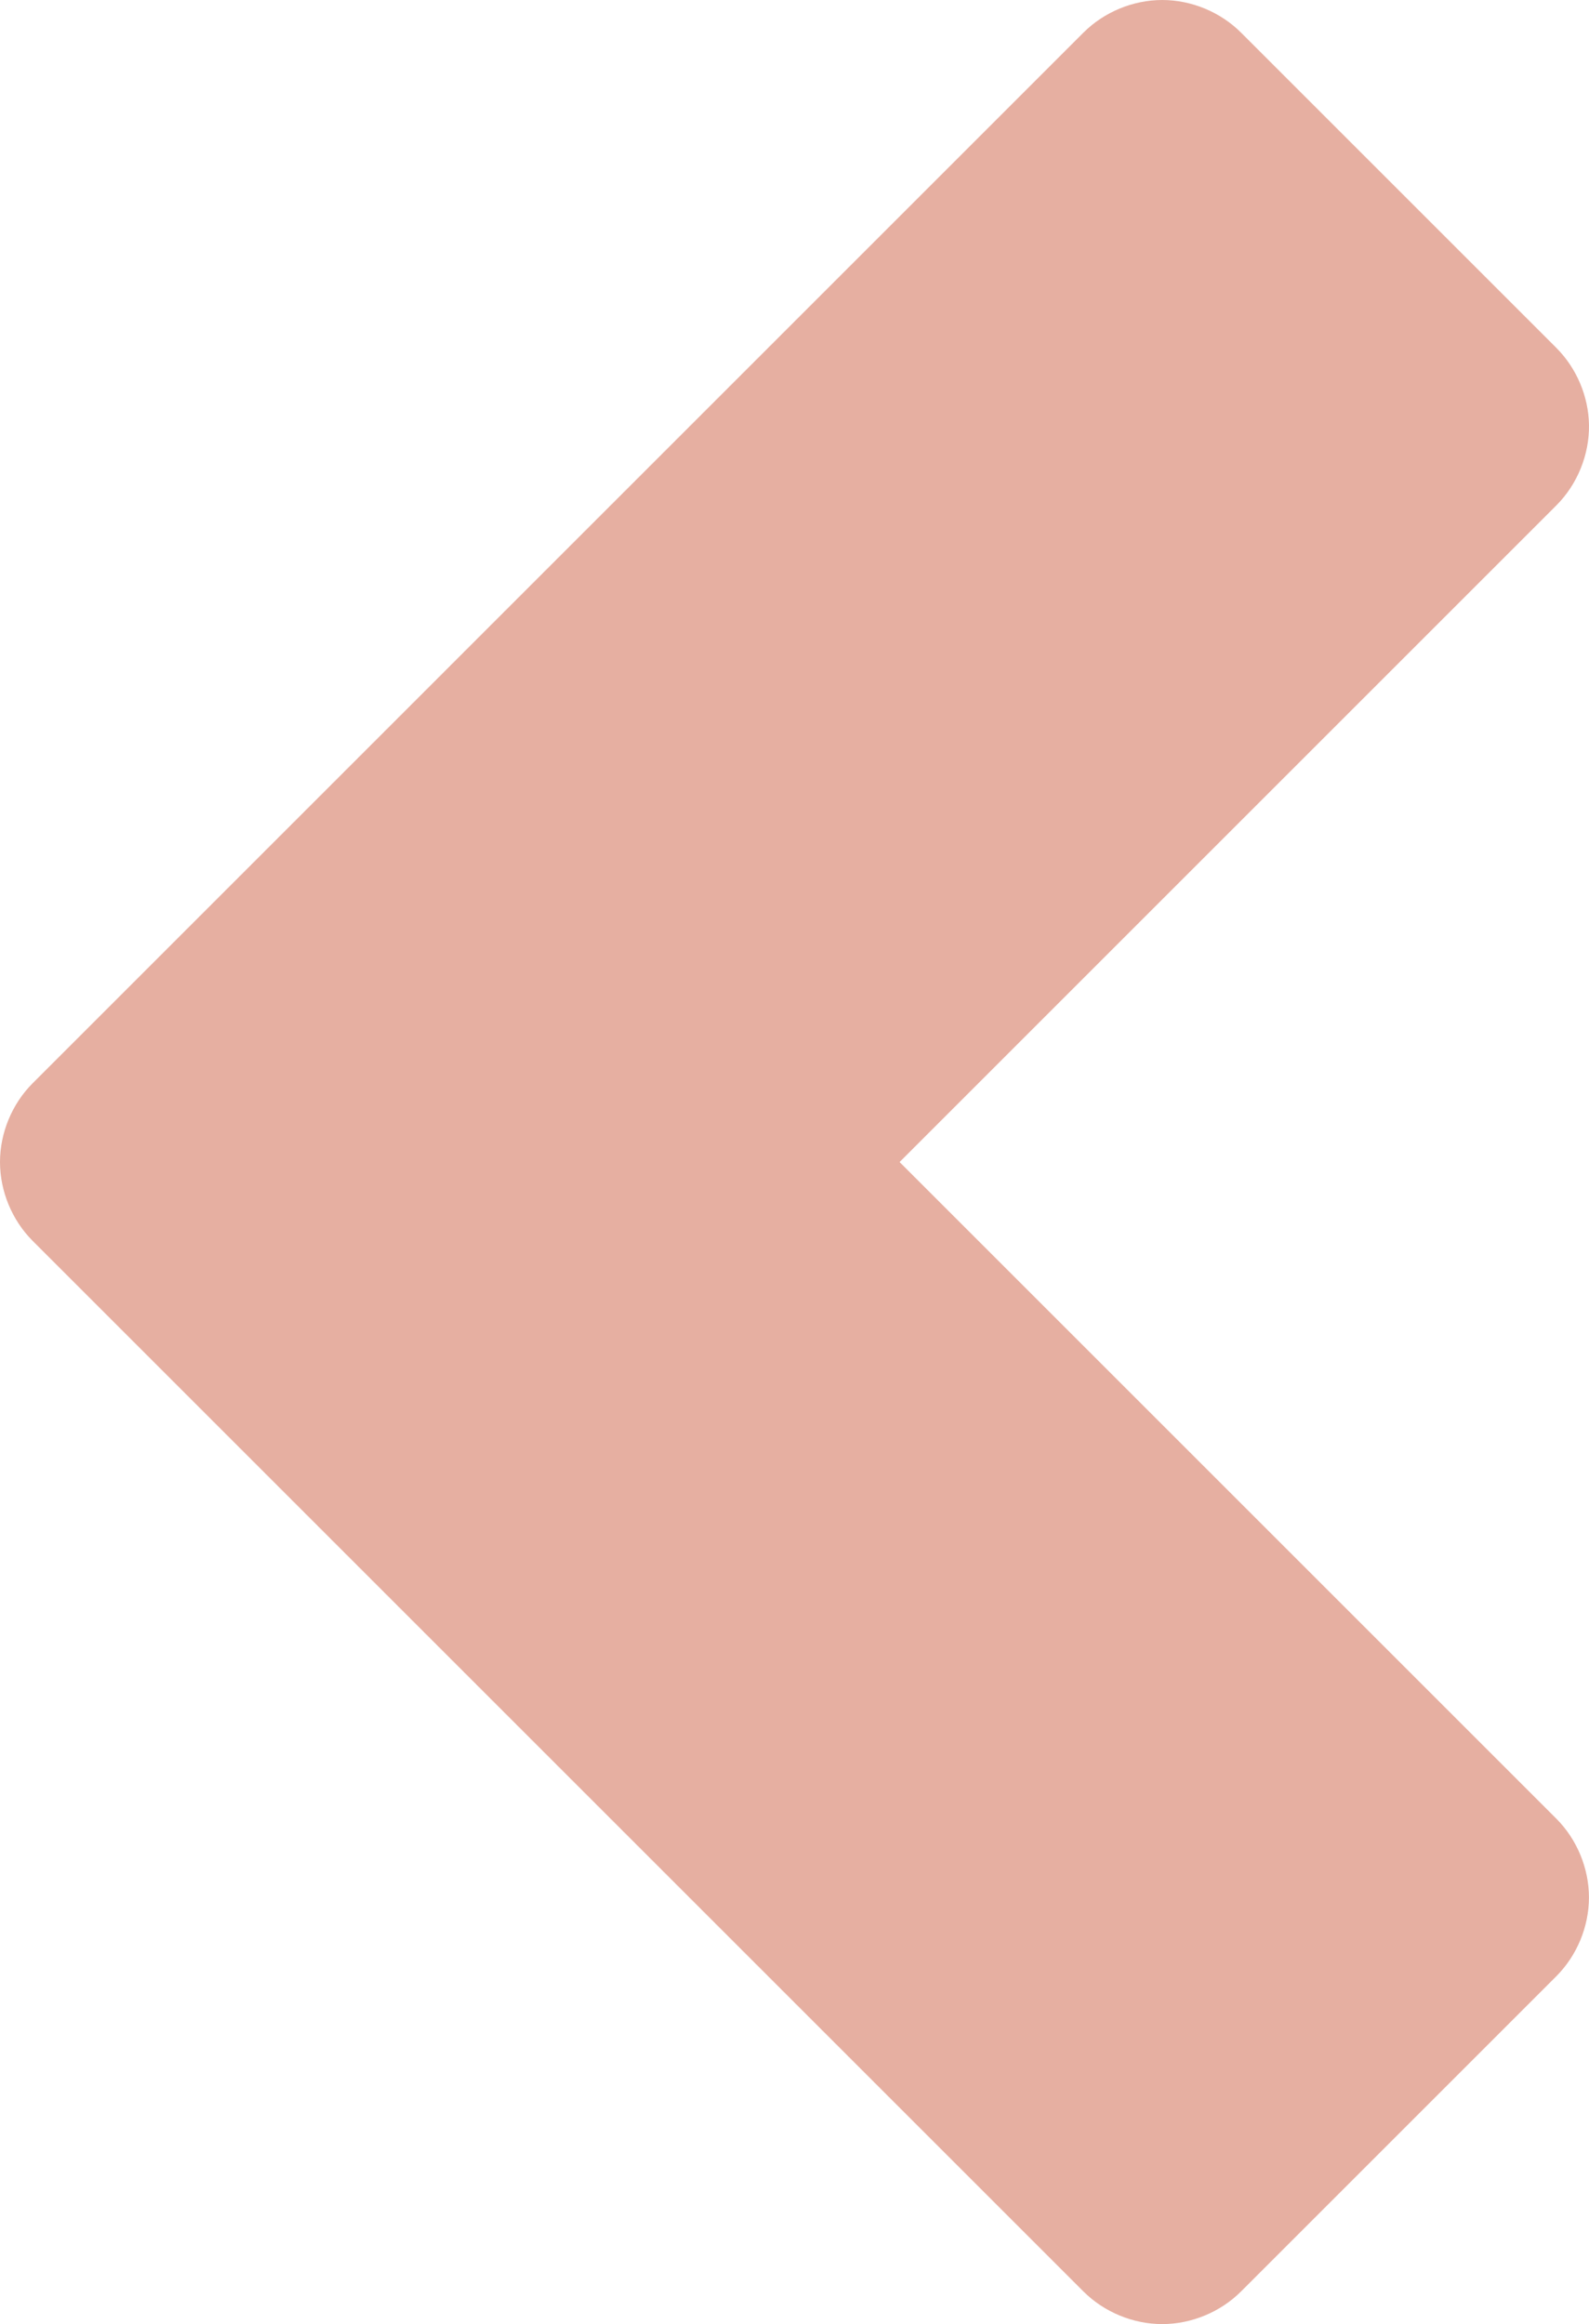 <?xml version="1.0" encoding="UTF-8" standalone="no"?>
<!-- Generator: Adobe Illustrator 19.1.0, SVG Export Plug-In . SVG Version: 6.00 Build 0)  -->

<svg
   xmlns:dc="http://purl.org/dc/elements/1.1/"
   xmlns:cc="http://creativecommons.org/ns#"
   xmlns:rdf="http://www.w3.org/1999/02/22-rdf-syntax-ns#"
   xmlns:svg="http://www.w3.org/2000/svg"
   xmlns="http://www.w3.org/2000/svg"
   xmlns:sodipodi="http://sodipodi.sourceforge.net/DTD/sodipodi-0.dtd"
   xmlns:inkscape="http://www.inkscape.org/namespaces/inkscape"
   version="1.1"
   x="0px"
   y="0px"
   viewBox="0 0 277.168 405.457"
   xml:space="preserve"
   id="svg4243"
   inkscape:version="0.91 r13725"
   sodipodi:docname="arrow-prev.svg"
   width="277.168"
   height="405.457"><defs
     id="defs4250" /><sodipodi:namedview
     pagecolor="#ffffff"
     bordercolor="#666666"
     borderopacity="1"
     objecttolerance="10"
     gridtolerance="10"
     guidetolerance="10"
     inkscape:pageopacity="0"
     inkscape:pageshadow="2"
     inkscape:window-width="1631"
     inkscape:window-height="949"
     id="namedview4248"
     showgrid="false"
     fit-margin-top="0"
     fit-margin-left="0"
     fit-margin-right="0"
     fit-margin-bottom="0"
     inkscape:zoom="1.8251011"
     inkscape:cx="59.135886"
     inkscape:cy="202.7285"
     inkscape:window-x="20"
     inkscape:window-y="42"
     inkscape:window-maximized="0"
     inkscape:current-layer="svg4243" /><g
     id="g4245"
     transform="matrix(-1,0,0,-1,341.313,405.457)"
     style="fill:#e6afa1;fill-opacity:1"><path
       id="arrow-right-svg"
       d="m 64.147,331.322 c 0.078,4.985 2.163,9.911 5.688,13.438 l 55,55 c 3.599,3.601 8.659,5.697 13.75,5.697 5.091,0 10.151,-2.096 13.75,-5.697 L 335.616,216.478 c 3.601,-3.599 5.697,-8.659 5.697,-13.75 0,-5.091 -2.096,-10.151 -5.697,-13.75 L 152.335,5.697 C 148.736,2.096 143.676,0 138.585,0 c -5.091,0 -10.151,2.096 -13.75,5.697 l -55,55 c -3.591,3.598 -5.681,8.651 -5.681,13.734 0,5.083 2.09,10.136 5.681,13.734 L 184.397,202.728 69.835,317.291 c -3.664,3.667 -5.765,8.848 -5.688,14.031 l 0,0 z"
       inkscape:connector-curvature="0"
       style="fill:#e6afa1;fill-opacity:1" /></g></svg>